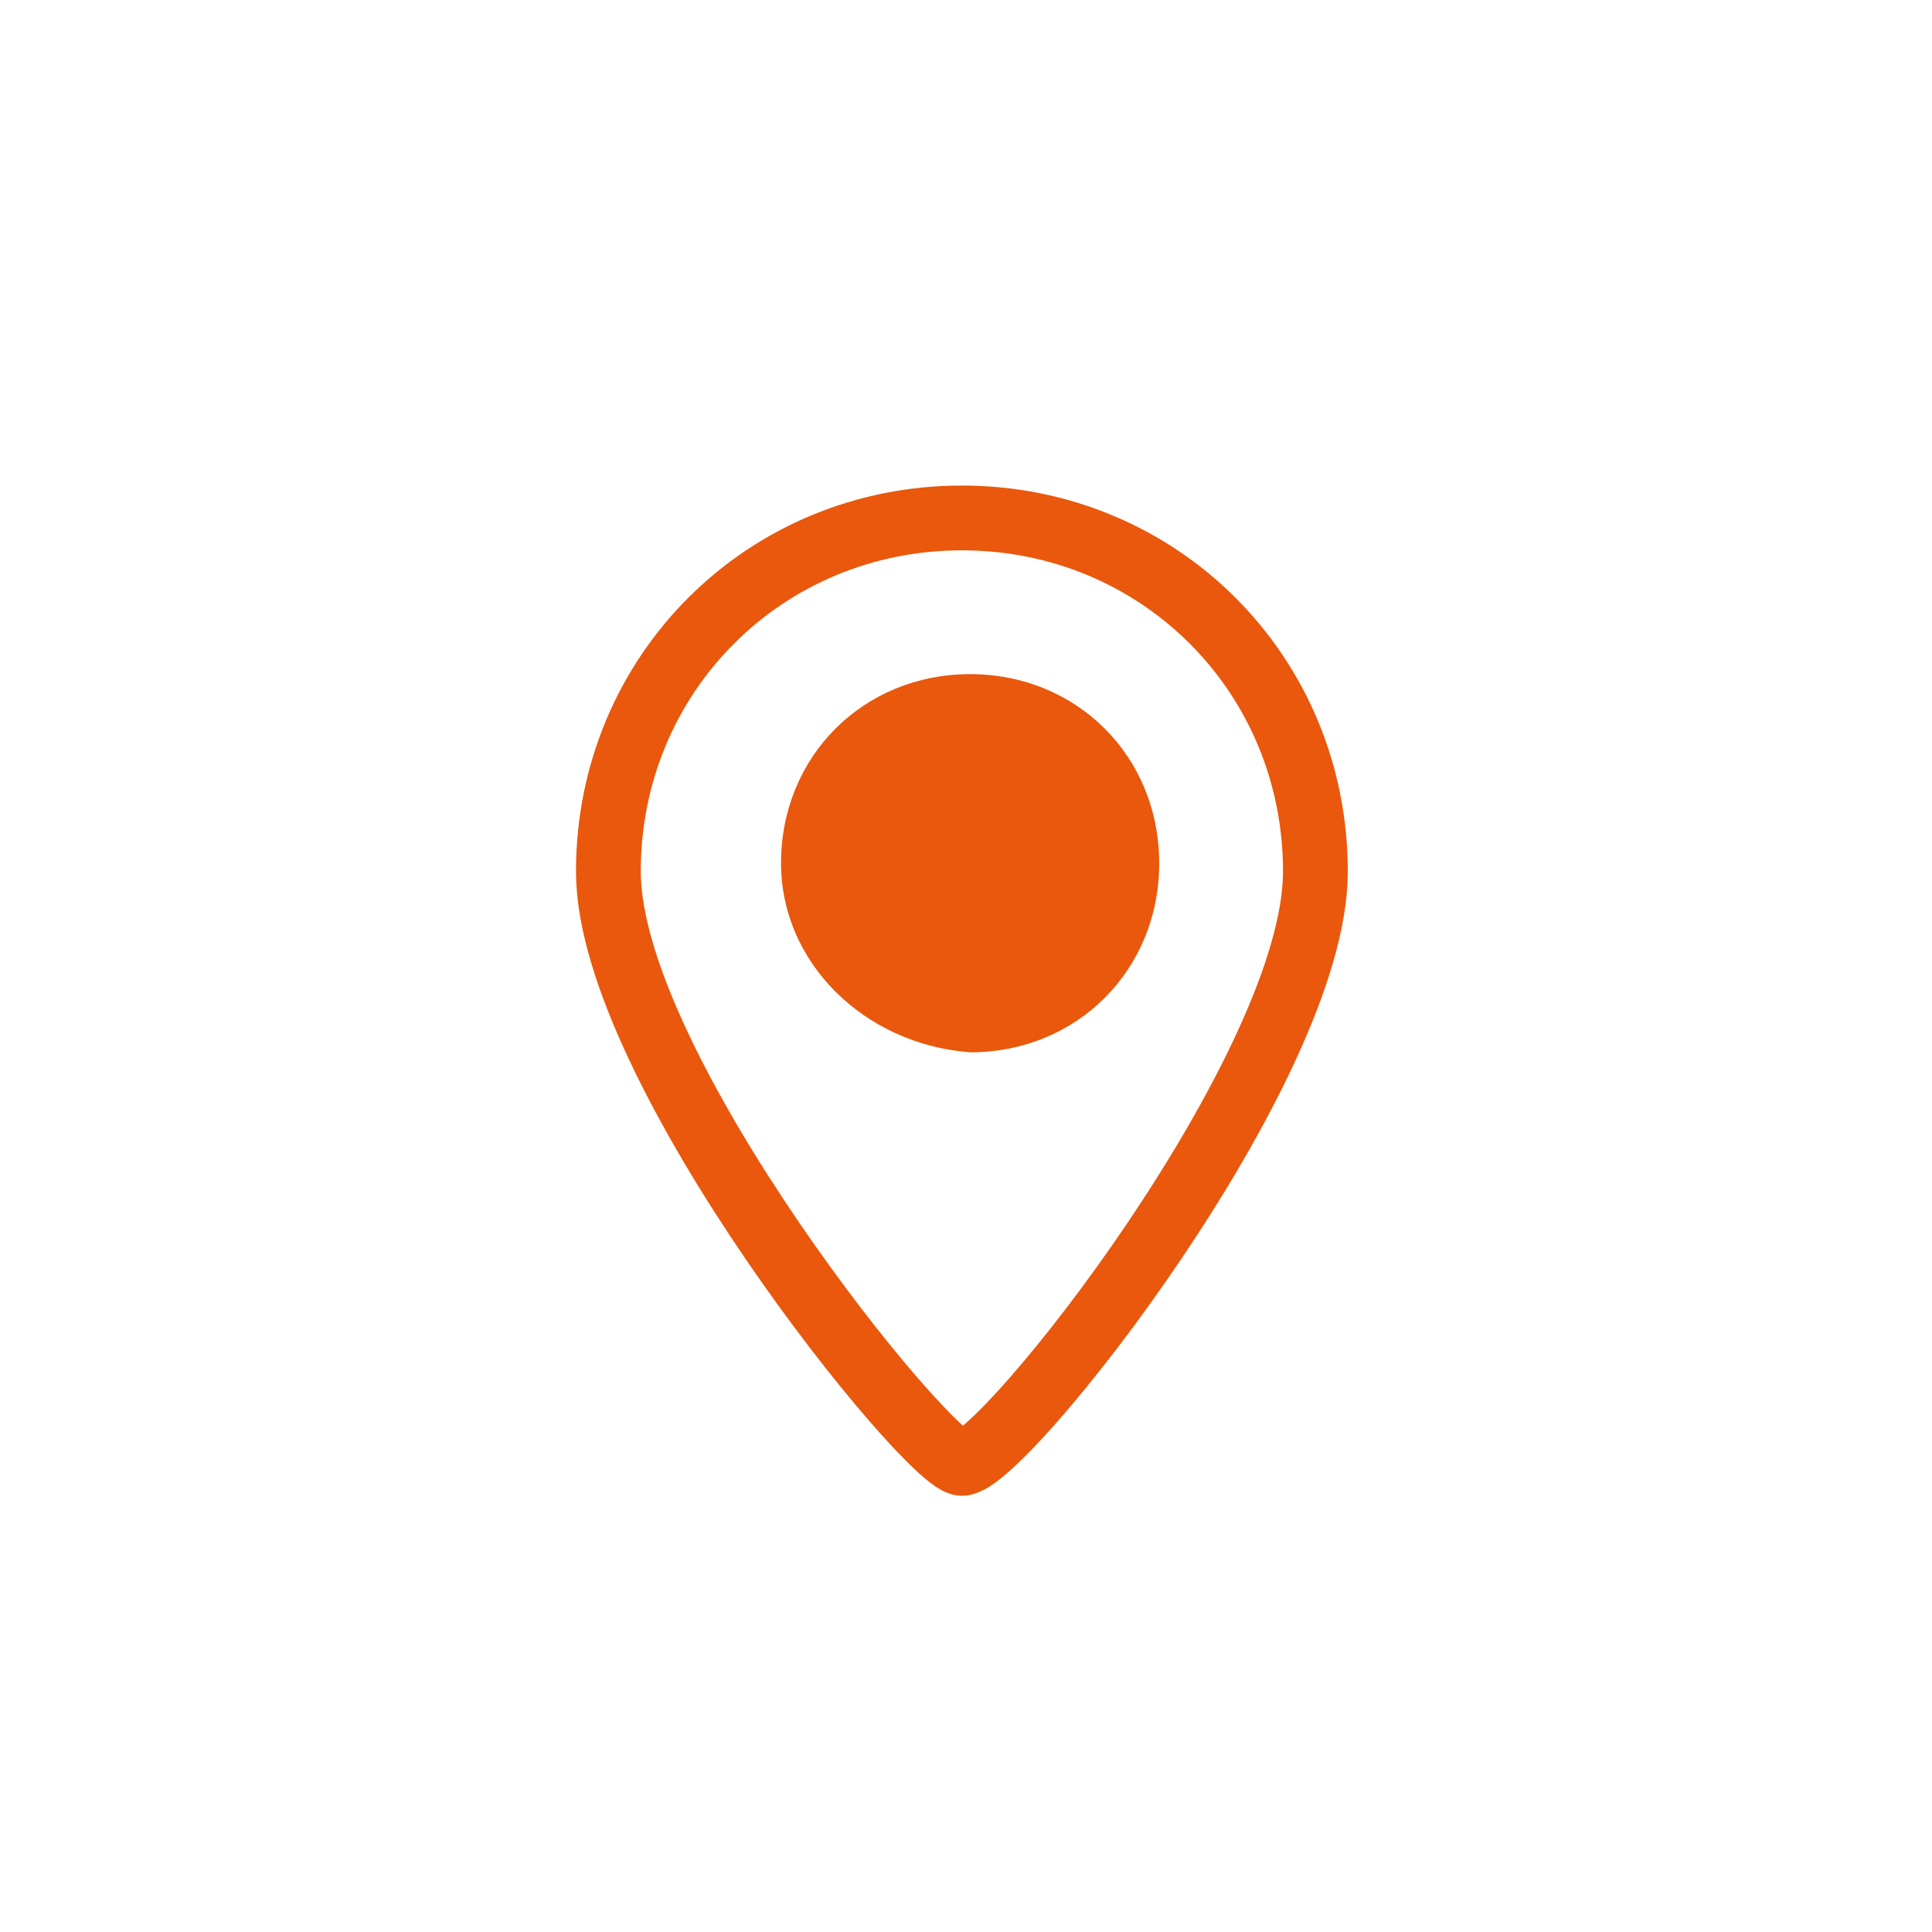 <?xml version="1.0" encoding="utf-8"?>
<!-- Generator: Adobe Illustrator 19.2.1, SVG Export Plug-In . SVG Version: 6.00 Build 0)  -->
<svg version="1.1" id="Layer_1" xmlns="http://www.w3.org/2000/svg" xmlns:xlink="http://www.w3.org/1999/xlink" x="0px" y="0px"
	 viewBox="0 0 23.5 23.5" style="enable-background:new 0 0 23.5 23.5;" xml:space="preserve">
<style type="text/css">
	.st0{fill:none;stroke:#E9580C;stroke-width:0.788;stroke-miterlimit:10;}
	.st1{fill:#E9580C;}
</style>
<g>
	<path class="st0" d="M11.7,17.8c0.5,0,4.3-4.8,4.3-7.2c0-2.4-1.9-4.3-4.3-4.3s-4.3,1.9-4.3,4.3C7.4,13,11.3,17.8,11.7,17.8
		L11.7,17.8z"/>
	<path class="st1" d="M9.5,10.5c0-1.3,1-2.3,2.3-2.3c1.3,0,2.3,1,2.3,2.3c0,1.3-1,2.3-2.3,2.3C10.5,12.7,9.5,11.7,9.5,10.5L9.5,10.5
		z"/>
</g>
</svg>
